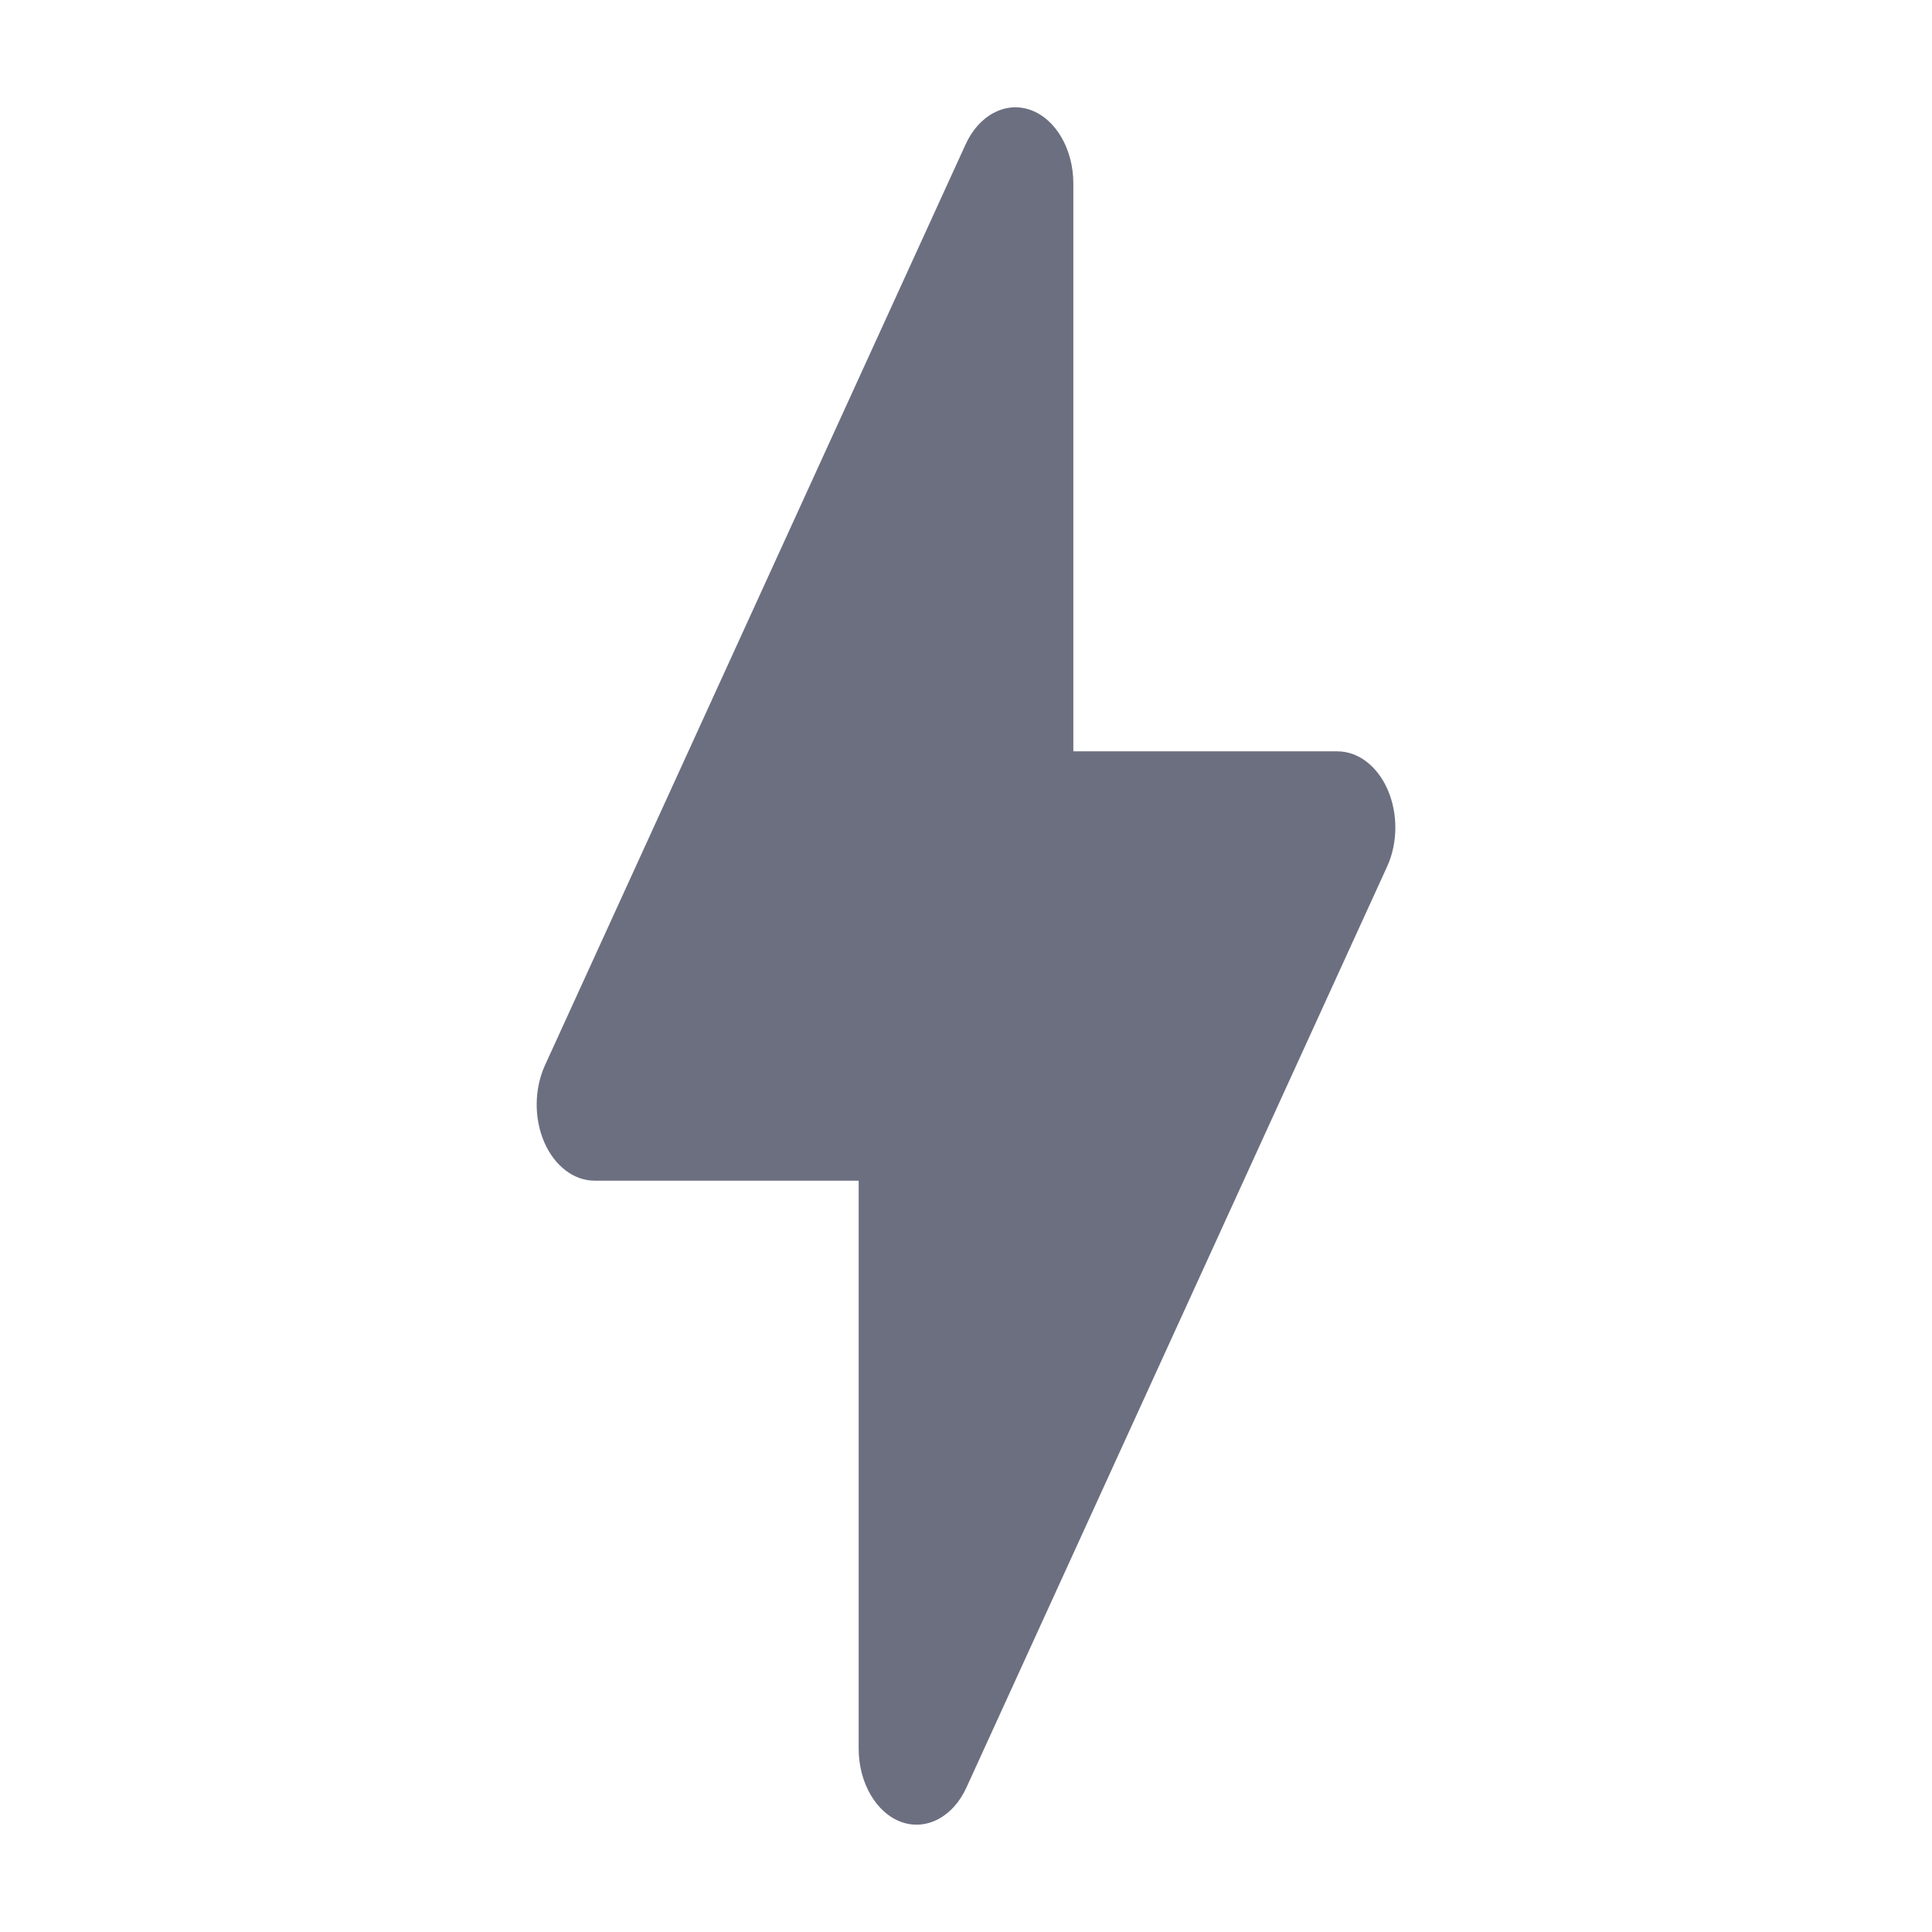 <svg width="18" height="18" viewBox="0 0 18 18" fill="none" xmlns="http://www.w3.org/2000/svg">
<path d="M8.397 16.975C8.163 16.89 8 16.61 8 16.291V11H5.54C5.346 11 5.167 10.863 5.071 10.642C4.975 10.421 4.977 10.149 5.075 9.93L8.995 1.348C9.119 1.073 9.368 0.941 9.603 1.025C9.837 1.11 10 1.39 10 1.709V7H12.46C12.654 7 12.833 7.137 12.929 7.358C13.025 7.579 13.024 7.851 12.925 8.07L9.005 16.652C8.881 16.926 8.633 17.059 8.397 16.975Z" fill="#6C6F80"/>
</svg>
